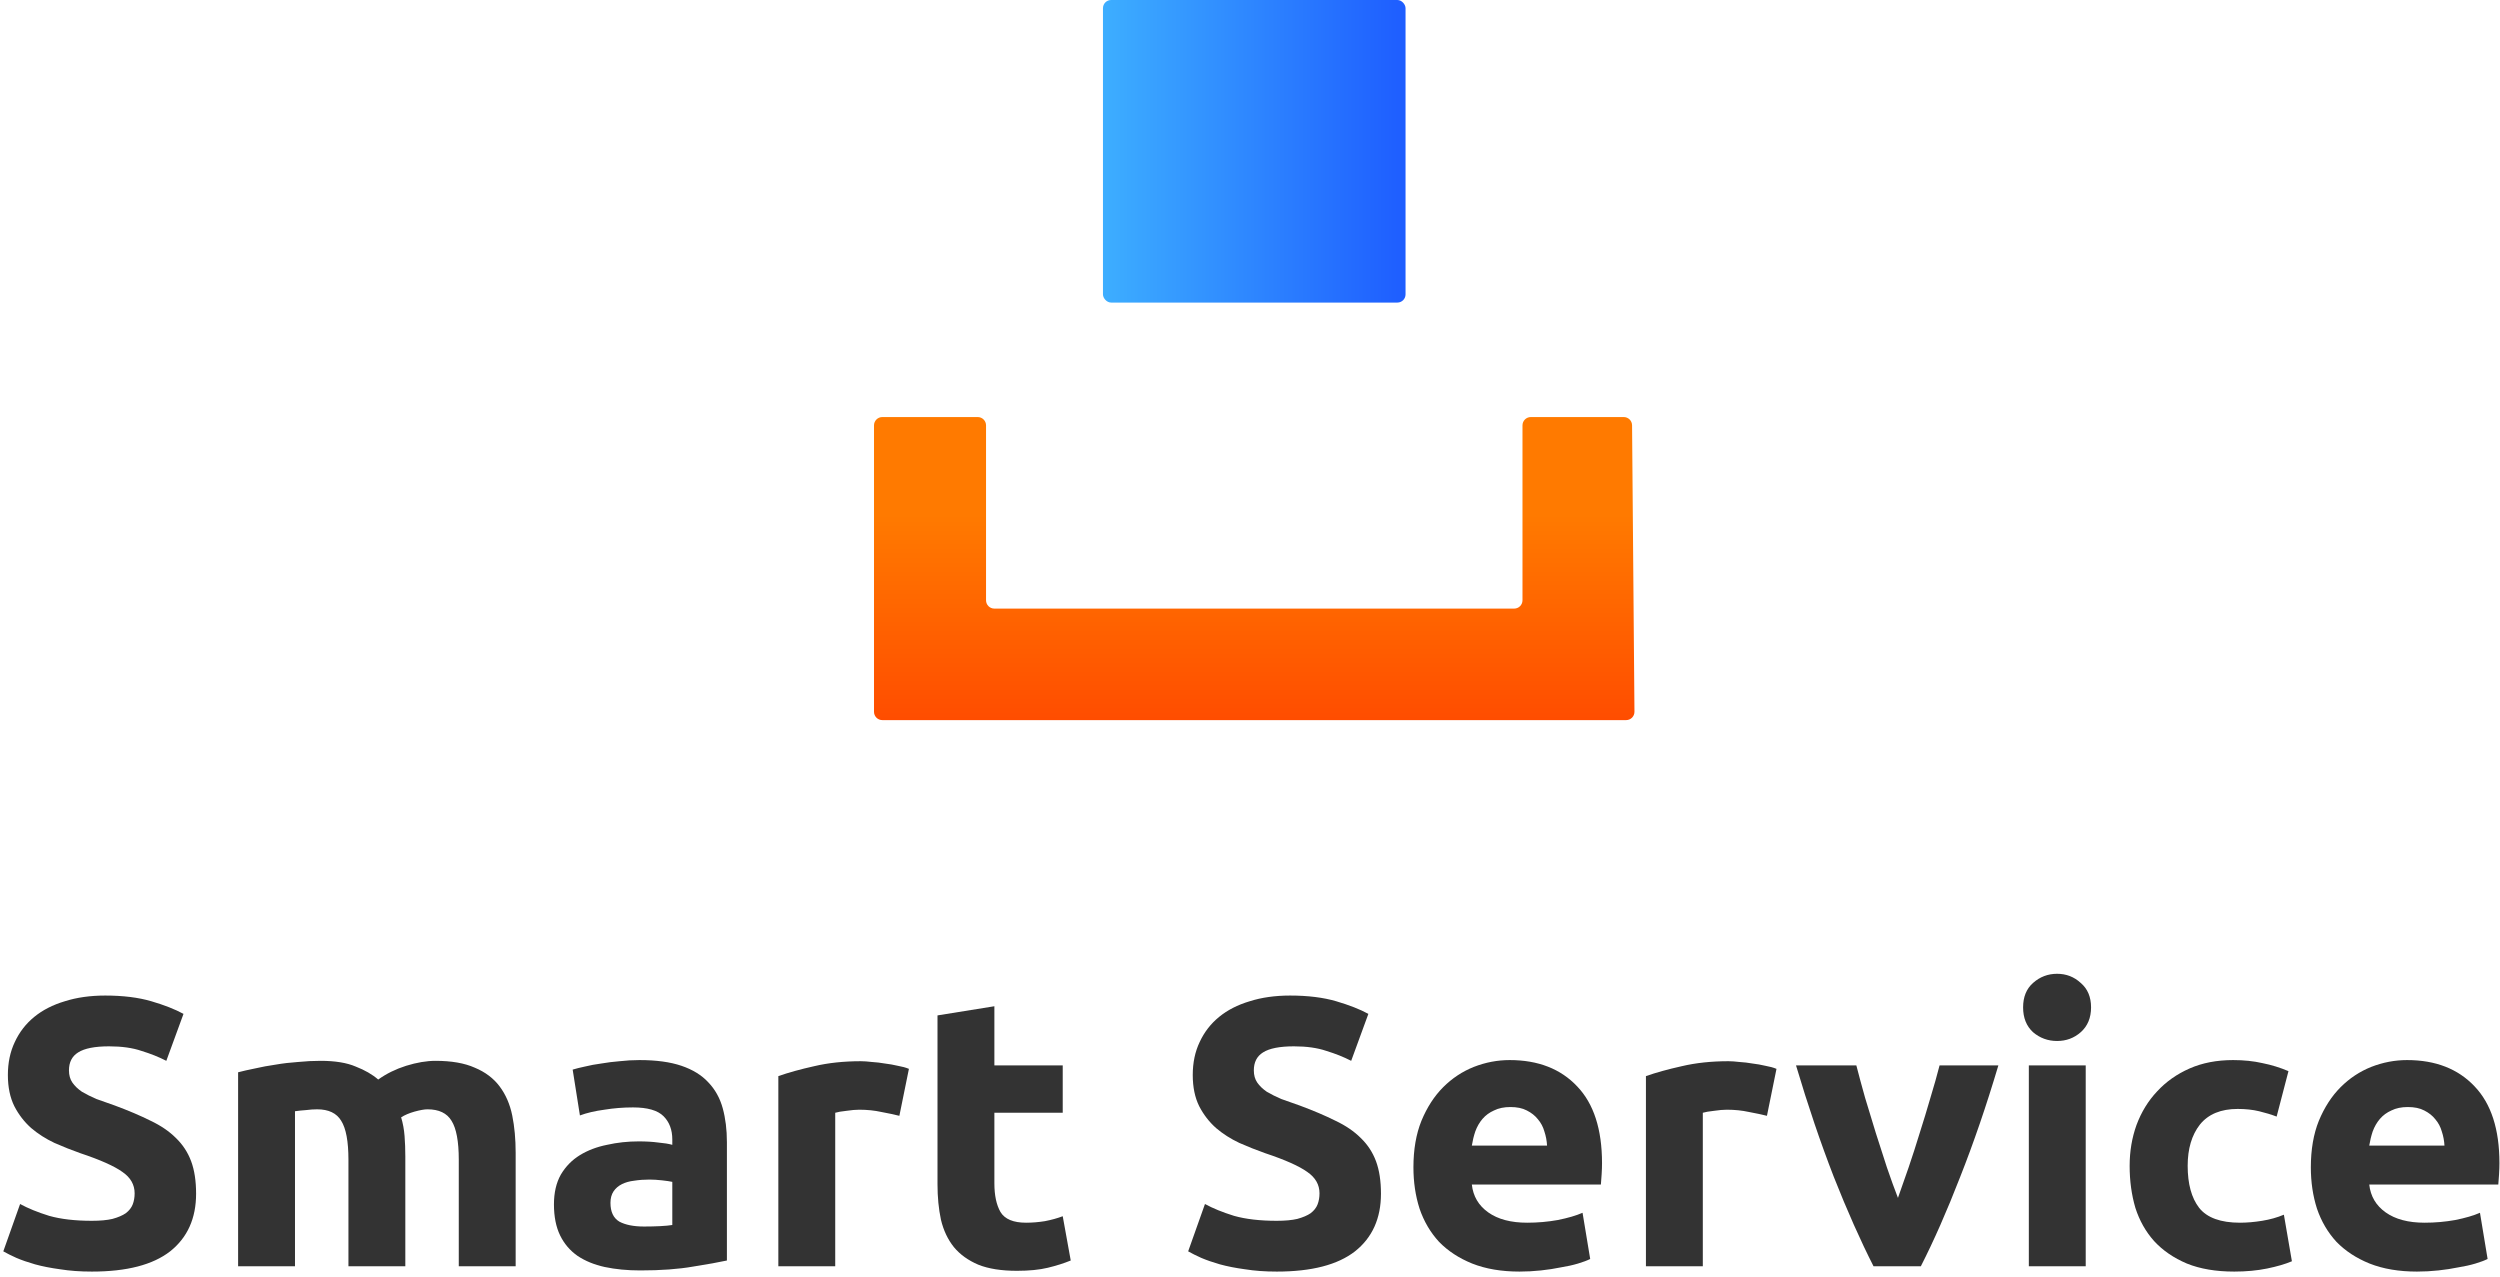 <svg width="231" height="118" viewBox="0 0 231 118" fill="none" xmlns="http://www.w3.org/2000/svg">
<path d="M8.489 112.802C9.265 112.802 9.9 112.743 10.394 112.626C10.911 112.485 11.323 112.308 11.629 112.097C11.934 111.861 12.146 111.591 12.264 111.285C12.381 110.979 12.44 110.638 12.44 110.262C12.44 109.463 12.064 108.804 11.311 108.287C10.558 107.746 9.265 107.17 7.431 106.558C6.631 106.276 5.831 105.958 5.032 105.606C4.232 105.229 3.515 104.771 2.88 104.23C2.245 103.665 1.728 102.995 1.328 102.219C0.928 101.419 0.728 100.455 0.728 99.326C0.728 98.198 0.94 97.186 1.363 96.293C1.786 95.375 2.386 94.599 3.162 93.964C3.938 93.329 4.879 92.847 5.984 92.518C7.09 92.165 8.336 91.989 9.724 91.989C11.37 91.989 12.793 92.165 13.992 92.518C15.191 92.871 16.179 93.259 16.955 93.682L15.368 98.021C14.686 97.668 13.921 97.363 13.075 97.104C12.252 96.822 11.252 96.681 10.076 96.681C8.759 96.681 7.807 96.869 7.219 97.245C6.654 97.598 6.372 98.15 6.372 98.903C6.372 99.35 6.478 99.726 6.69 100.032C6.901 100.338 7.195 100.62 7.572 100.879C7.971 101.114 8.418 101.337 8.912 101.549C9.43 101.737 9.994 101.937 10.605 102.148C11.875 102.619 12.981 103.089 13.921 103.56C14.862 104.006 15.638 104.536 16.25 105.147C16.885 105.758 17.355 106.476 17.661 107.299C17.967 108.122 18.119 109.122 18.119 110.297C18.119 112.579 17.32 114.354 15.721 115.624C14.121 116.871 11.711 117.494 8.489 117.494C7.407 117.494 6.431 117.423 5.561 117.282C4.691 117.165 3.915 117.012 3.233 116.824C2.574 116.635 1.998 116.436 1.504 116.224C1.034 116.012 0.634 115.812 0.305 115.624L1.857 111.25C2.586 111.65 3.48 112.014 4.538 112.343C5.62 112.649 6.937 112.802 8.489 112.802Z" fill="#333333"/>
<path d="M32.196 107.158C32.196 105.464 31.973 104.265 31.526 103.56C31.102 102.854 30.361 102.501 29.303 102.501C28.974 102.501 28.633 102.525 28.28 102.572C27.927 102.595 27.586 102.631 27.257 102.678V117H22.001V99.079C22.448 98.962 22.965 98.844 23.553 98.727C24.165 98.585 24.8 98.468 25.458 98.374C26.14 98.256 26.834 98.174 27.539 98.127C28.245 98.056 28.939 98.021 29.621 98.021C30.961 98.021 32.043 98.198 32.866 98.55C33.713 98.879 34.407 99.279 34.947 99.75C35.7 99.209 36.559 98.785 37.523 98.48C38.51 98.174 39.416 98.021 40.239 98.021C41.721 98.021 42.932 98.233 43.873 98.656C44.837 99.056 45.601 99.632 46.166 100.385C46.73 101.137 47.118 102.031 47.33 103.066C47.541 104.1 47.647 105.253 47.647 106.523V117H42.391V107.158C42.391 105.464 42.167 104.265 41.721 103.56C41.297 102.854 40.556 102.501 39.498 102.501C39.216 102.501 38.816 102.572 38.299 102.713C37.805 102.854 37.393 103.03 37.064 103.242C37.229 103.783 37.335 104.359 37.382 104.971C37.429 105.559 37.452 106.194 37.452 106.876V117H32.196V107.158Z" fill="#333333"/>
<path d="M59.511 113.331C60.028 113.331 60.522 113.319 60.992 113.296C61.463 113.272 61.839 113.237 62.121 113.19V109.204C61.91 109.157 61.592 109.11 61.169 109.063C60.745 109.016 60.358 108.992 60.005 108.992C59.511 108.992 59.041 109.027 58.594 109.098C58.17 109.145 57.794 109.251 57.465 109.415C57.136 109.58 56.877 109.804 56.689 110.086C56.501 110.368 56.407 110.721 56.407 111.144C56.407 111.967 56.677 112.543 57.218 112.873C57.782 113.178 58.547 113.331 59.511 113.331ZM59.087 97.951C60.64 97.951 61.933 98.127 62.968 98.48C64.003 98.832 64.826 99.338 65.437 99.997C66.072 100.655 66.519 101.455 66.778 102.395C67.037 103.336 67.166 104.383 67.166 105.535V116.471C66.413 116.635 65.367 116.824 64.026 117.035C62.686 117.27 61.063 117.388 59.158 117.388C57.959 117.388 56.865 117.282 55.877 117.071C54.913 116.859 54.078 116.518 53.373 116.048C52.667 115.554 52.126 114.919 51.75 114.143C51.374 113.366 51.185 112.414 51.185 111.285C51.185 110.203 51.397 109.286 51.821 108.534C52.267 107.781 52.855 107.181 53.584 106.734C54.313 106.288 55.148 105.97 56.089 105.782C57.03 105.57 58.006 105.464 59.017 105.464C59.699 105.464 60.299 105.5 60.816 105.57C61.357 105.617 61.792 105.688 62.121 105.782V105.288C62.121 104.394 61.851 103.677 61.31 103.136C60.769 102.595 59.828 102.325 58.488 102.325C57.594 102.325 56.712 102.395 55.842 102.537C54.972 102.654 54.219 102.831 53.584 103.066L52.914 98.832C53.22 98.738 53.596 98.644 54.043 98.55C54.513 98.433 55.019 98.339 55.56 98.268C56.101 98.174 56.665 98.103 57.253 98.056C57.865 97.986 58.476 97.951 59.087 97.951Z" fill="#333333"/>
<path d="M83.102 103.101C82.631 102.983 82.079 102.866 81.444 102.748C80.809 102.607 80.127 102.537 79.397 102.537C79.068 102.537 78.668 102.572 78.198 102.642C77.751 102.689 77.41 102.748 77.175 102.819V117H71.919V99.432C72.86 99.103 73.965 98.797 75.235 98.515C76.528 98.209 77.963 98.056 79.539 98.056C79.821 98.056 80.162 98.08 80.562 98.127C80.961 98.15 81.361 98.198 81.761 98.268C82.161 98.315 82.561 98.386 82.96 98.48C83.36 98.55 83.701 98.644 83.984 98.762L83.102 103.101Z" fill="#333333"/>
<path d="M86.625 93.823L91.881 92.977V98.444H98.196V102.819H91.881V109.345C91.881 110.45 92.069 111.332 92.445 111.991C92.845 112.649 93.633 112.978 94.809 112.978C95.373 112.978 95.95 112.931 96.538 112.837C97.149 112.72 97.702 112.567 98.196 112.379L98.936 116.471C98.301 116.73 97.596 116.953 96.82 117.141C96.044 117.329 95.091 117.423 93.962 117.423C92.528 117.423 91.34 117.235 90.399 116.859C89.459 116.459 88.706 115.918 88.142 115.236C87.577 114.531 87.177 113.684 86.942 112.696C86.731 111.708 86.625 110.615 86.625 109.415V93.823Z" fill="#333333"/>
<path d="M117.971 112.802C118.747 112.802 119.382 112.743 119.876 112.626C120.393 112.485 120.805 112.308 121.11 112.097C121.416 111.861 121.628 111.591 121.745 111.285C121.863 110.979 121.922 110.638 121.922 110.262C121.922 109.463 121.545 108.804 120.793 108.287C120.04 107.746 118.747 107.17 116.912 106.558C116.113 106.276 115.313 105.958 114.514 105.606C113.714 105.229 112.997 104.771 112.362 104.23C111.727 103.665 111.209 102.995 110.809 102.219C110.41 101.419 110.21 100.455 110.21 99.326C110.21 98.198 110.421 97.186 110.845 96.293C111.268 95.375 111.868 94.599 112.644 93.964C113.42 93.329 114.361 92.847 115.466 92.518C116.571 92.165 117.818 91.989 119.205 91.989C120.852 91.989 122.274 92.165 123.474 92.518C124.673 92.871 125.661 93.259 126.437 93.682L124.85 98.021C124.168 97.668 123.403 97.363 122.557 97.104C121.733 96.822 120.734 96.681 119.558 96.681C118.241 96.681 117.289 96.869 116.701 97.245C116.136 97.598 115.854 98.15 115.854 98.903C115.854 99.35 115.96 99.726 116.172 100.032C116.383 100.338 116.677 100.62 117.053 100.879C117.453 101.114 117.9 101.337 118.394 101.549C118.911 101.737 119.476 101.937 120.087 102.148C121.357 102.619 122.463 103.089 123.403 103.56C124.344 104.006 125.12 104.536 125.731 105.147C126.366 105.758 126.837 106.476 127.143 107.299C127.448 108.122 127.601 109.122 127.601 110.297C127.601 112.579 126.802 114.354 125.202 115.624C123.603 116.871 121.193 117.494 117.971 117.494C116.889 117.494 115.913 117.423 115.043 117.282C114.173 117.165 113.396 117.012 112.714 116.824C112.056 116.635 111.48 116.436 110.986 116.224C110.515 116.012 110.116 115.812 109.786 115.624L111.339 111.25C112.068 111.65 112.961 112.014 114.02 112.343C115.101 112.649 116.418 112.802 117.971 112.802Z" fill="#333333"/>
<path d="M130.601 107.863C130.601 106.217 130.848 104.782 131.342 103.56C131.859 102.313 132.529 101.278 133.352 100.455C134.175 99.632 135.116 99.009 136.174 98.585C137.256 98.162 138.362 97.951 139.491 97.951C142.124 97.951 144.206 98.762 145.734 100.385C147.263 101.984 148.027 104.347 148.027 107.475C148.027 107.781 148.016 108.122 147.992 108.498C147.969 108.851 147.945 109.169 147.922 109.451H135.998C136.116 110.533 136.621 111.391 137.515 112.026C138.409 112.661 139.608 112.978 141.113 112.978C142.077 112.978 143.018 112.896 143.935 112.731C144.876 112.543 145.64 112.32 146.228 112.061L146.934 116.33C146.652 116.471 146.275 116.612 145.805 116.753C145.335 116.894 144.806 117.012 144.218 117.106C143.653 117.223 143.042 117.317 142.383 117.388C141.725 117.459 141.066 117.494 140.408 117.494C138.738 117.494 137.28 117.247 136.033 116.753C134.81 116.259 133.787 115.589 132.964 114.742C132.165 113.872 131.565 112.849 131.165 111.673C130.789 110.497 130.601 109.227 130.601 107.863ZM142.948 105.853C142.924 105.406 142.842 104.971 142.701 104.547C142.583 104.124 142.383 103.748 142.101 103.418C141.842 103.089 141.501 102.819 141.078 102.607C140.678 102.395 140.173 102.29 139.561 102.29C138.973 102.29 138.467 102.395 138.044 102.607C137.621 102.795 137.268 103.054 136.986 103.383C136.704 103.712 136.48 104.1 136.316 104.547C136.174 104.971 136.069 105.406 135.998 105.853H142.948Z" fill="#333333"/>
<path d="M163.266 103.101C162.796 102.983 162.243 102.866 161.608 102.748C160.973 102.607 160.291 102.537 159.562 102.537C159.233 102.537 158.833 102.572 158.363 102.642C157.916 102.689 157.575 102.748 157.34 102.819V117H152.084V99.432C153.024 99.103 154.13 98.797 155.4 98.515C156.693 98.209 158.128 98.056 159.703 98.056C159.986 98.056 160.327 98.08 160.727 98.127C161.126 98.15 161.526 98.198 161.926 98.268C162.326 98.315 162.726 98.386 163.125 98.48C163.525 98.55 163.866 98.644 164.148 98.762L163.266 103.101Z" fill="#333333"/>
<path d="M173.113 117C171.914 114.648 170.691 111.897 169.444 108.745C168.221 105.594 167.057 102.16 165.952 98.444H171.526C171.761 99.362 172.031 100.361 172.337 101.443C172.666 102.501 172.995 103.583 173.325 104.688C173.677 105.77 174.018 106.829 174.348 107.863C174.701 108.898 175.042 109.839 175.371 110.685C175.676 109.839 176.006 108.898 176.359 107.863C176.711 106.829 177.052 105.77 177.382 104.688C177.734 103.583 178.064 102.501 178.369 101.443C178.699 100.361 178.981 99.362 179.216 98.444H184.649C183.543 102.16 182.367 105.594 181.121 108.745C179.898 111.897 178.687 114.648 177.487 117H173.113Z" fill="#333333"/>
<path d="M192.72 117H187.464V98.444H192.72V117ZM193.214 93.082C193.214 94.047 192.896 94.811 192.261 95.375C191.65 95.916 190.921 96.187 190.074 96.187C189.228 96.187 188.487 95.916 187.852 95.375C187.24 94.811 186.935 94.047 186.935 93.082C186.935 92.118 187.24 91.366 187.852 90.825C188.487 90.26 189.228 89.978 190.074 89.978C190.921 89.978 191.65 90.26 192.261 90.825C192.896 91.366 193.214 92.118 193.214 93.082Z" fill="#333333"/>
<path d="M196.779 107.722C196.779 106.382 196.991 105.123 197.414 103.948C197.861 102.748 198.496 101.713 199.319 100.843C200.142 99.95 201.142 99.244 202.317 98.727C203.493 98.209 204.834 97.951 206.339 97.951C207.327 97.951 208.232 98.045 209.055 98.233C209.878 98.397 210.678 98.644 211.454 98.974L210.361 103.172C209.867 102.983 209.326 102.819 208.738 102.678C208.15 102.537 207.491 102.466 206.762 102.466C205.21 102.466 204.046 102.948 203.27 103.912C202.517 104.877 202.141 106.147 202.141 107.722C202.141 109.392 202.494 110.685 203.199 111.603C203.928 112.52 205.187 112.978 206.974 112.978C207.609 112.978 208.291 112.92 209.02 112.802C209.749 112.684 210.419 112.496 211.031 112.238L211.772 116.541C211.16 116.8 210.396 117.023 209.479 117.212C208.561 117.4 207.55 117.494 206.445 117.494C204.752 117.494 203.293 117.247 202.071 116.753C200.848 116.236 199.836 115.542 199.037 114.672C198.261 113.802 197.684 112.779 197.308 111.603C196.955 110.403 196.779 109.11 196.779 107.722Z" fill="#333333"/>
<path d="M213.522 107.863C213.522 106.217 213.769 104.782 214.262 103.56C214.78 102.313 215.45 101.278 216.273 100.455C217.096 99.632 218.037 99.009 219.095 98.585C220.177 98.162 221.283 97.951 222.411 97.951C225.045 97.951 227.127 98.762 228.655 100.385C230.184 101.984 230.948 104.347 230.948 107.475C230.948 107.781 230.937 108.122 230.913 108.498C230.89 108.851 230.866 109.169 230.843 109.451H218.919C219.037 110.533 219.542 111.391 220.436 112.026C221.33 112.661 222.529 112.978 224.034 112.978C224.998 112.978 225.939 112.896 226.856 112.731C227.797 112.543 228.561 112.32 229.149 112.061L229.855 116.33C229.573 116.471 229.196 116.612 228.726 116.753C228.256 116.894 227.726 117.012 227.138 117.106C226.574 117.223 225.963 117.317 225.304 117.388C224.646 117.459 223.987 117.494 223.329 117.494C221.659 117.494 220.201 117.247 218.954 116.753C217.731 116.259 216.708 115.589 215.885 114.742C215.086 113.872 214.486 112.849 214.086 111.673C213.71 110.497 213.522 109.227 213.522 107.863ZM225.869 105.853C225.845 105.406 225.763 104.971 225.622 104.547C225.504 104.124 225.304 103.748 225.022 103.418C224.763 103.089 224.422 102.819 223.999 102.607C223.599 102.395 223.093 102.29 222.482 102.29C221.894 102.29 221.388 102.395 220.965 102.607C220.542 102.795 220.189 103.054 219.907 103.383C219.625 103.712 219.401 104.1 219.236 104.547C219.095 104.971 218.99 105.406 218.919 105.853H225.869Z" fill="#333333"/>
<path d="M80.758 39.304L80.758 65.771C80.758 66.195 81.102 66.538 81.525 66.538L150.256 66.538C150.683 66.538 151.027 66.191 151.024 65.764L150.803 39.297C150.799 38.876 150.457 38.536 150.035 38.536L141.446 38.536C141.022 38.536 140.678 38.88 140.678 39.304L140.678 55.467C140.678 55.891 140.335 56.234 139.911 56.234L91.877 56.234C91.453 56.234 91.11 55.891 91.11 55.467L91.11 39.304C91.11 38.88 90.766 38.536 90.342 38.536L81.525 38.536C81.102 38.536 80.758 38.88 80.758 39.304Z" fill="url(#paint0_linear)"/>
<rect x="101.914" width="27.958" height="27.958" rx="0.756" fill="url(#paint1_linear)"/>
<defs>
<linearGradient id="paint0_linear" x1="120.428" y1="38.536" x2="120.428" y2="66.494" gradientUnits="userSpaceOnUse">
<stop offset="0.323" stop-color="#FF7A00"/>
<stop offset="1" stop-color="#FF4D00"/>
</linearGradient>
<linearGradient id="paint1_linear" x1="101.914" y1="6.944" x2="129.872" y2="6.944" gradientUnits="userSpaceOnUse">
<stop stop-color="#3DAEFF"/>
<stop offset="1" stop-color="#1E5DFF"/>
</linearGradient>
</defs>
</svg>
